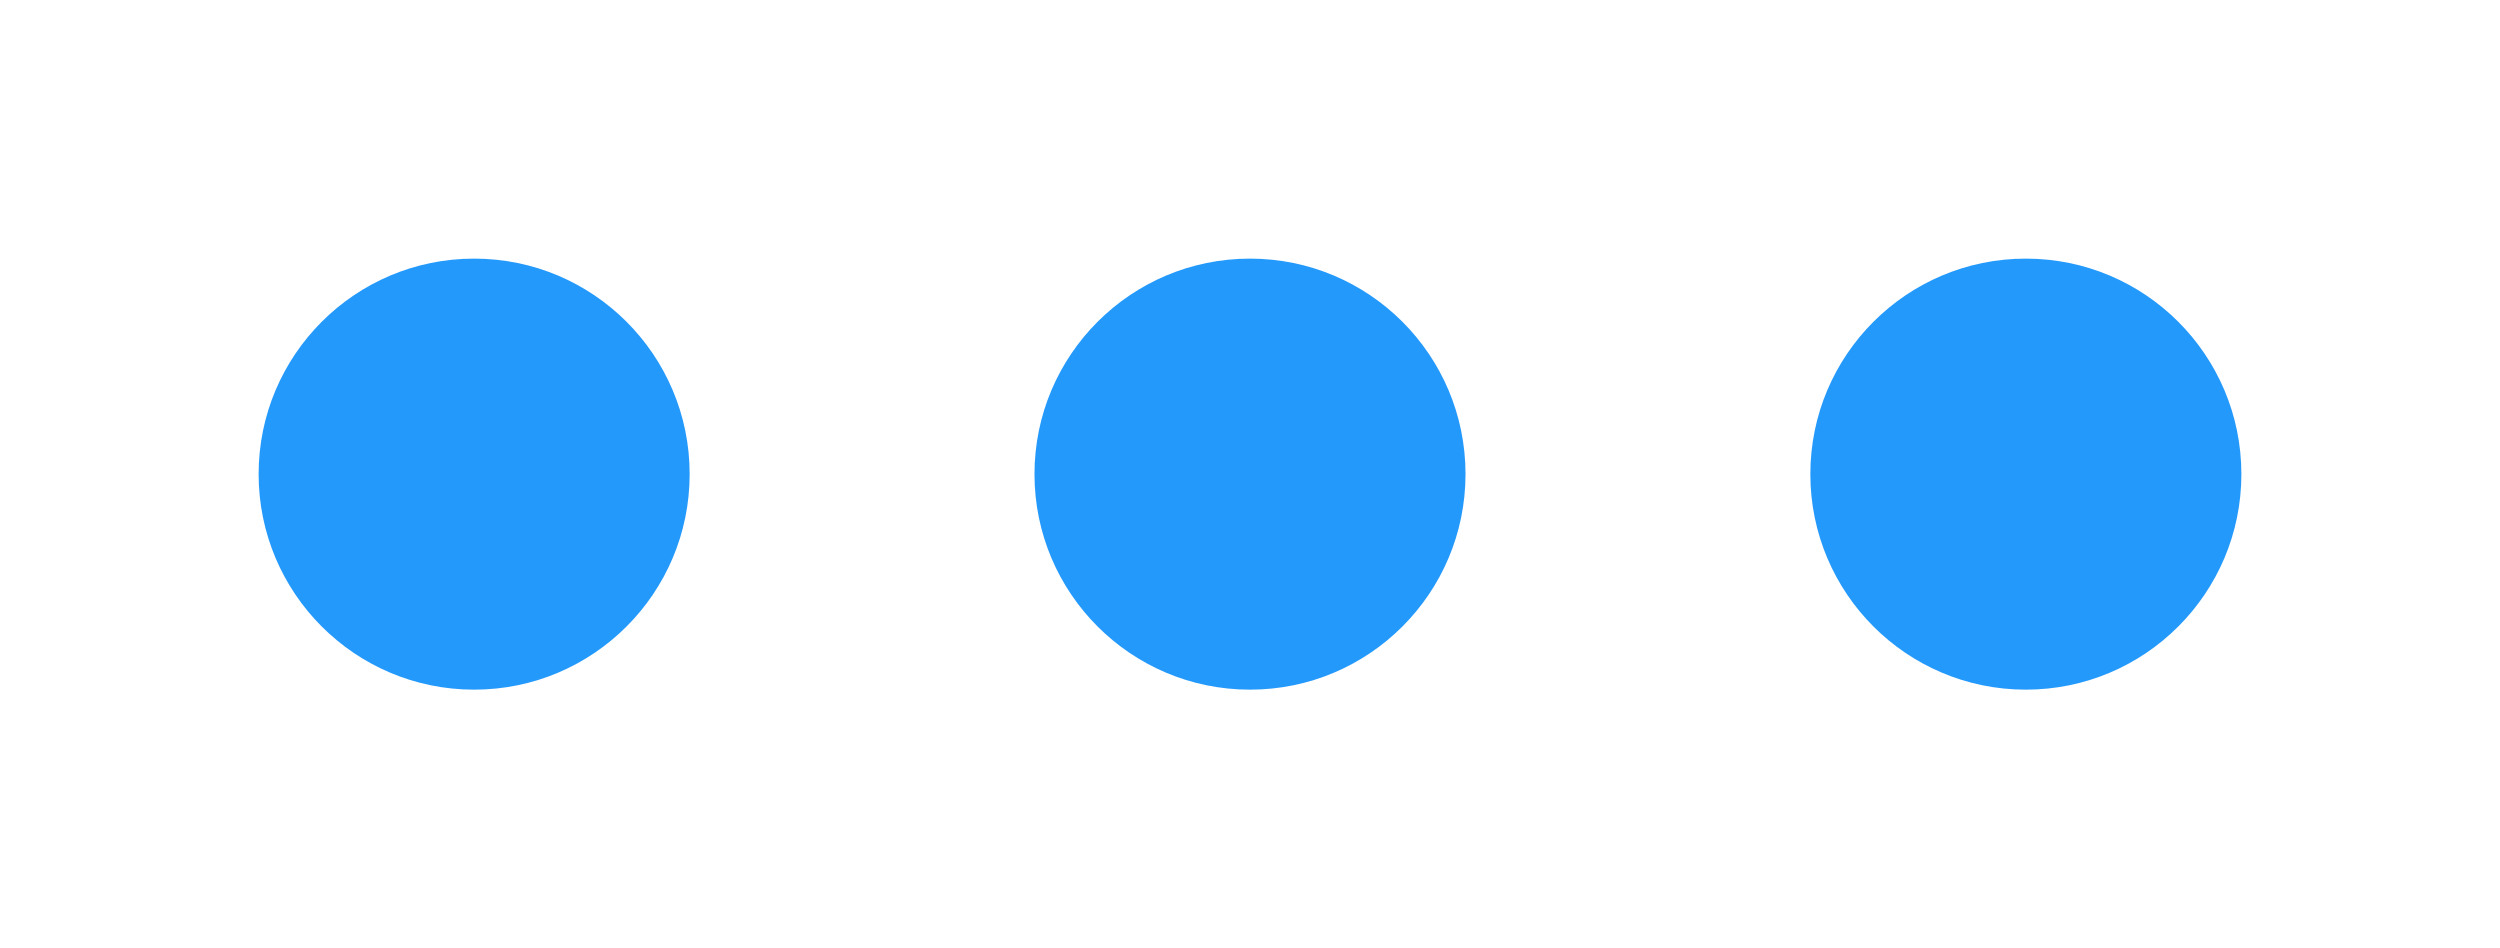 <svg xmlns="http://www.w3.org/2000/svg" xmlns:xlink="http://www.w3.org/1999/xlink" width="29" height="11" viewBox="0 0 29 11">
  <defs>
    <style>
      .cls-1 {
        fill: #2499fc;
      }

      .cls-2 {
        filter: url(#椭圆_312-3);
      }

      .cls-3 {
        filter: url(#椭圆_312-2);
      }

      .cls-4 {
        filter: url(#椭圆_312);
      }
    </style>
    <filter id="椭圆_312" x="0" y="0" width="11" height="11" filterUnits="userSpaceOnUse">
      <feOffset input="SourceAlpha"/>
      <feGaussianBlur stdDeviation="1" result="blur"/>
      <feFlood flood-color="#65aeff"/>
      <feComposite operator="in" in2="blur"/>
      <feComposite in="SourceGraphic"/>
    </filter>
    <filter id="椭圆_312-2" x="9" y="0" width="11" height="11" filterUnits="userSpaceOnUse">
      <feOffset input="SourceAlpha"/>
      <feGaussianBlur stdDeviation="1" result="blur-2"/>
      <feFlood flood-color="#2499fc"/>
      <feComposite operator="in" in2="blur-2"/>
      <feComposite in="SourceGraphic"/>
    </filter>
    <filter id="椭圆_312-3" x="18" y="0" width="11" height="11" filterUnits="userSpaceOnUse">
      <feOffset input="SourceAlpha"/>
      <feGaussianBlur stdDeviation="1" result="blur-3"/>
      <feFlood flood-color="#65aeff"/>
      <feComposite operator="in" in2="blur-3"/>
      <feComposite in="SourceGraphic"/>
    </filter>
  </defs>
  <g id="_13_项目卡更多_move" data-name="13 项目卡更多 move" transform="translate(3 3)">
    <g class="cls-4" transform="matrix(1, 0, 0, 1, -3, -3)">
      <circle id="椭圆_312-4" data-name="椭圆 312" class="cls-1" cx="2.5" cy="2.5" r="2.5" transform="translate(3 3)"/>
    </g>
    <g class="cls-3" transform="matrix(1, 0, 0, 1, -3, -3)">
      <circle id="椭圆_312-5" data-name="椭圆 312" class="cls-1" cx="2.5" cy="2.5" r="2.5" transform="translate(12 3)"/>
    </g>
    <g class="cls-2" transform="matrix(1, 0, 0, 1, -3, -3)">
      <circle id="椭圆_312-6" data-name="椭圆 312" class="cls-1" cx="2.5" cy="2.5" r="2.5" transform="translate(21 3)"/>
    </g>
  </g>
</svg>
